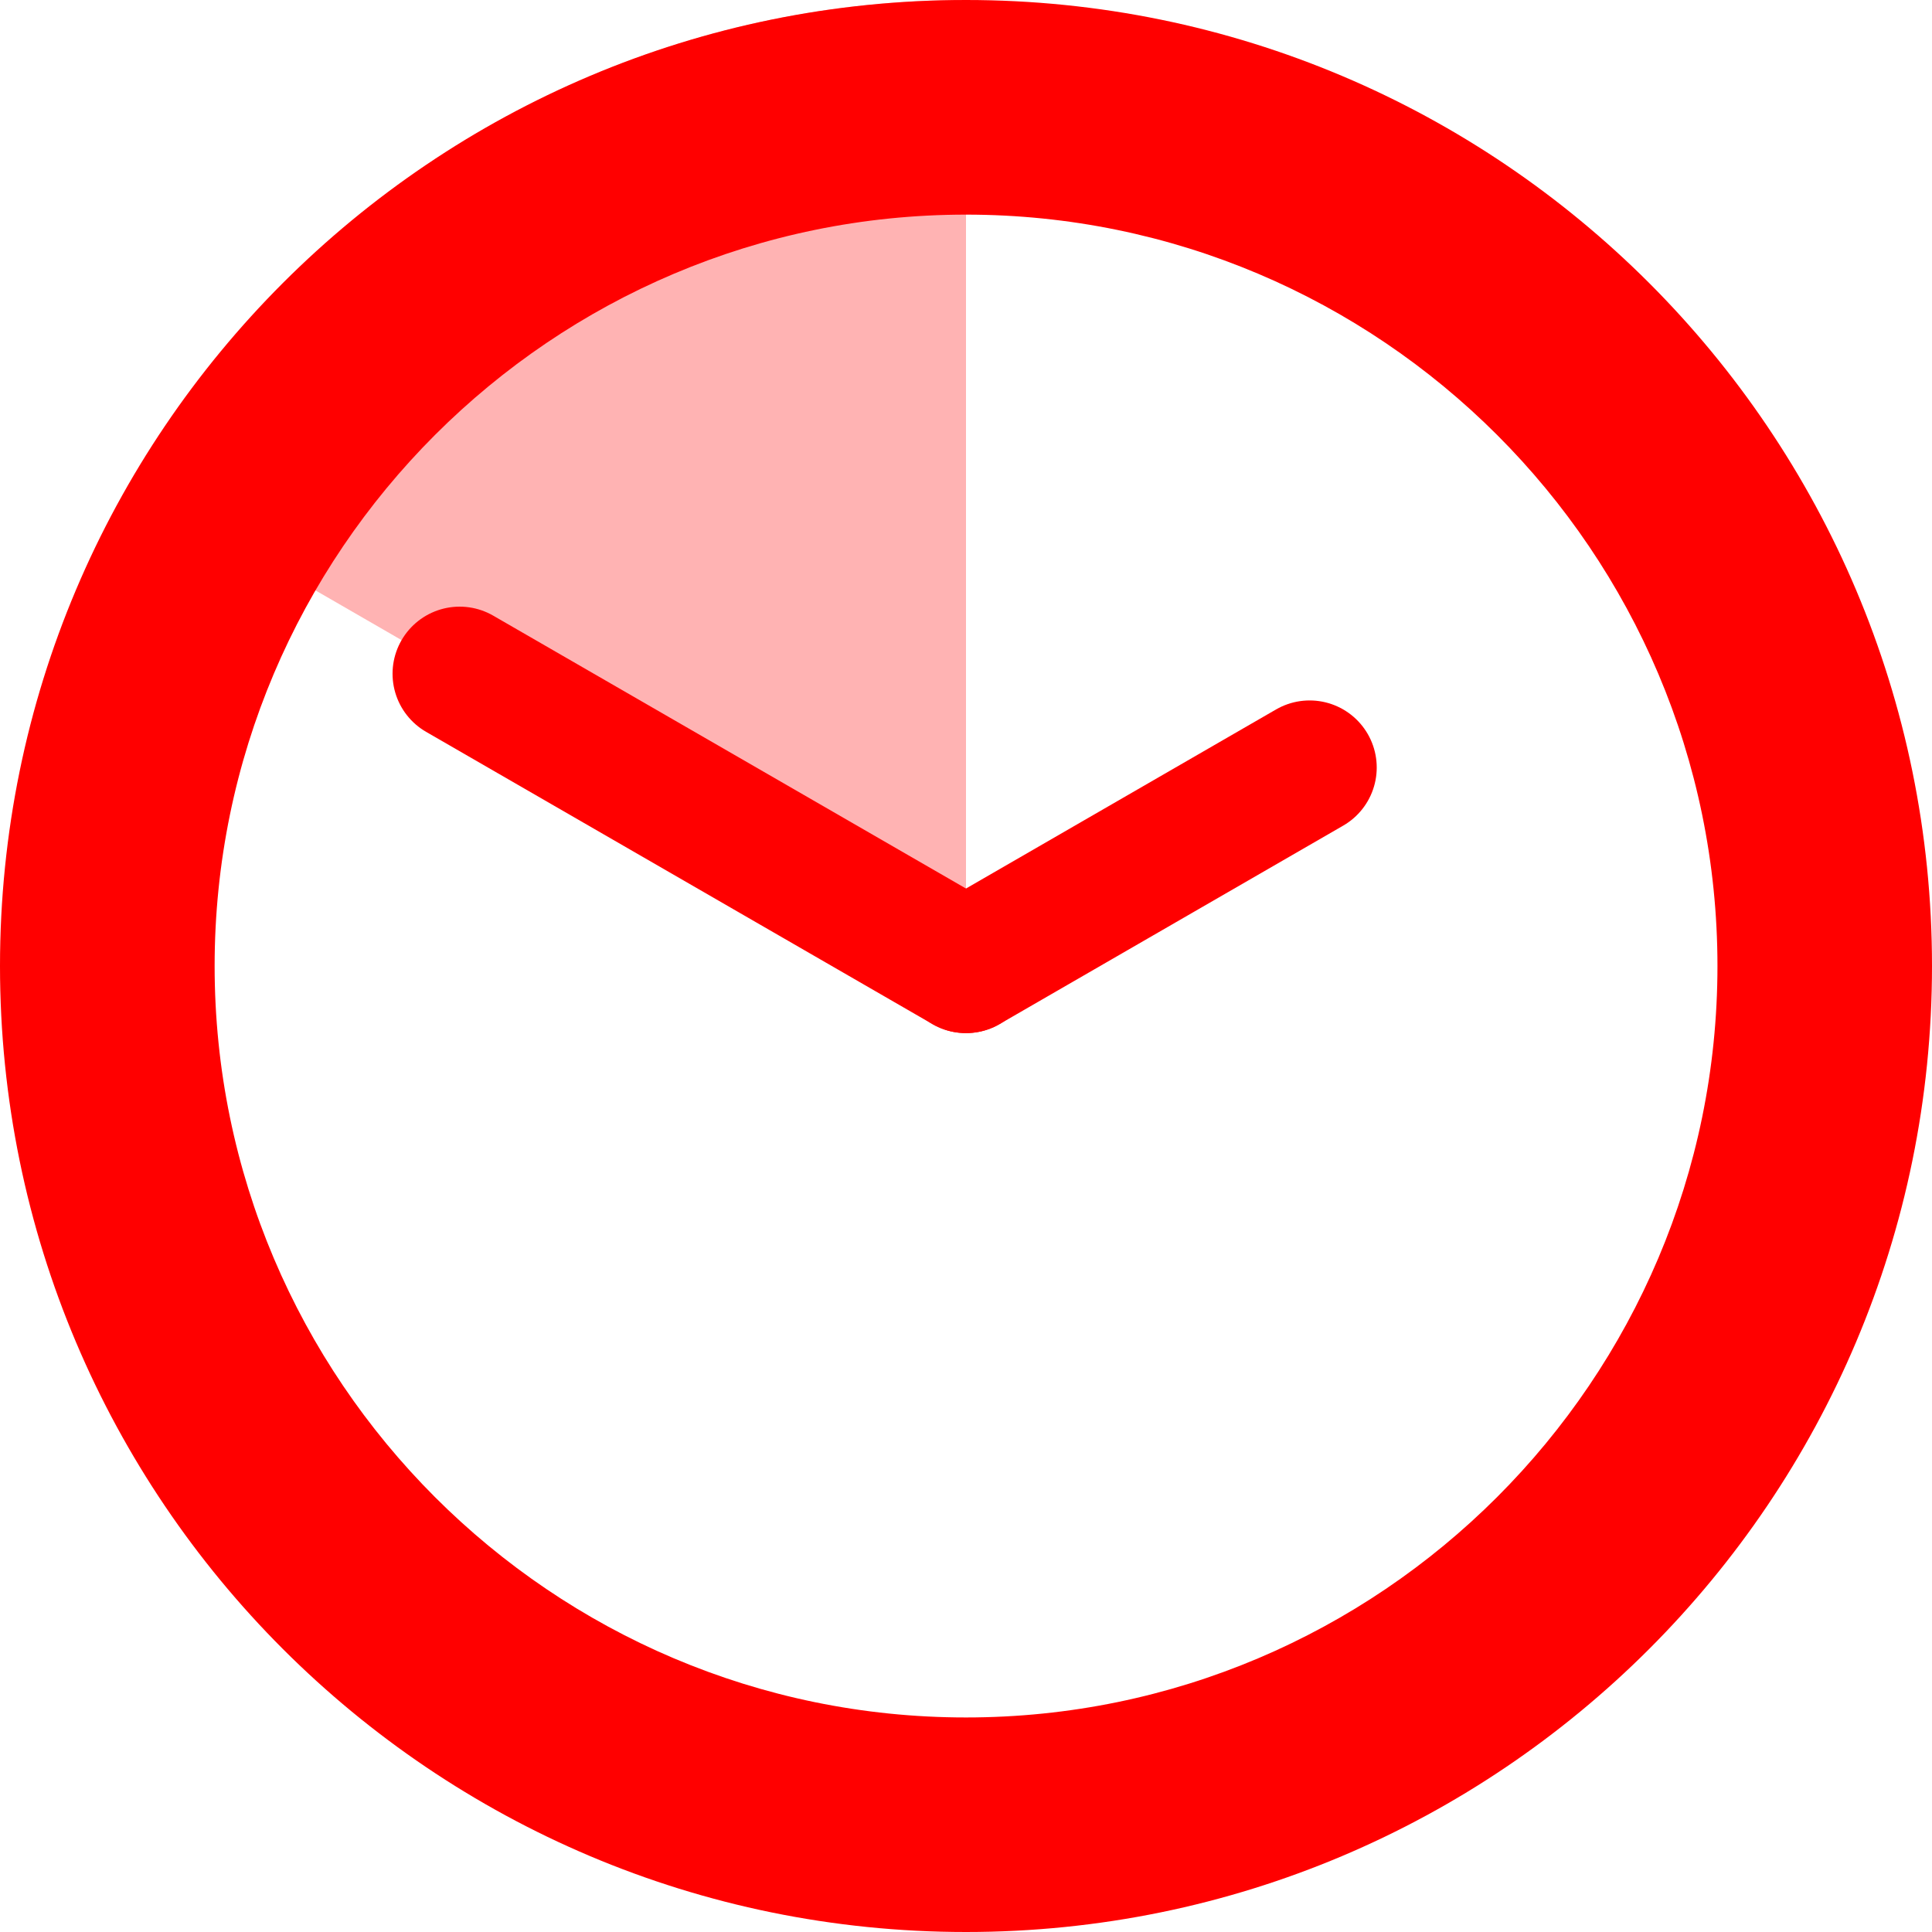 <?xml version="1.0" encoding="utf-8"?>
<!-- Generator: Adobe Illustrator 15.1.0, SVG Export Plug-In . SVG Version: 6.00 Build 0)  -->
<!DOCTYPE svg PUBLIC "-//W3C//DTD SVG 1.1//EN" "http://www.w3.org/Graphics/SVG/1.1/DTD/svg11.dtd">
<svg version="1.1" id="Layer_1" xmlns="http://www.w3.org/2000/svg" xmlns:xlink="http://www.w3.org/1999/xlink" x="0px" y="0px"
	 width="22px" height="22px" viewBox="0 0 22 22" enable-background="new 0 0 22 22" xml:space="preserve">
<g>
	<g opacity="0.3">
		<path fill="#FF0000" d="M11,0C6.929,0,3.383,2.216,1.481,5.504L11,11V0z"/>
	</g>
	<g>
		<path fill="#FF0000" d="M11,2.444c4.717,0,8.557,3.837,8.557,8.556c0,4.718-3.84,8.557-8.557,8.557S2.444,15.718,2.444,11
			C2.444,6.283,6.283,2.444,11,2.444 M11,0C4.925,0,0,4.925,0,11s4.925,11,11,11c6.076,0,11-4.925,11-11S17.076,0,11,0L11,0z"/>
	</g>
	
		<line fill="none" stroke="#FF0000" stroke-width="1.528" stroke-linecap="round" stroke-linejoin="round" stroke-miterlimit="10" x1="11" y1="11" x2="14.913" y2="8.74"/>
	
		<line fill="none" stroke="#FF0000" stroke-width="1.528" stroke-linecap="round" stroke-linejoin="round" stroke-miterlimit="10" x1="5.234" y1="7.672" x2="11" y2="11"/>
</g>
</svg>
